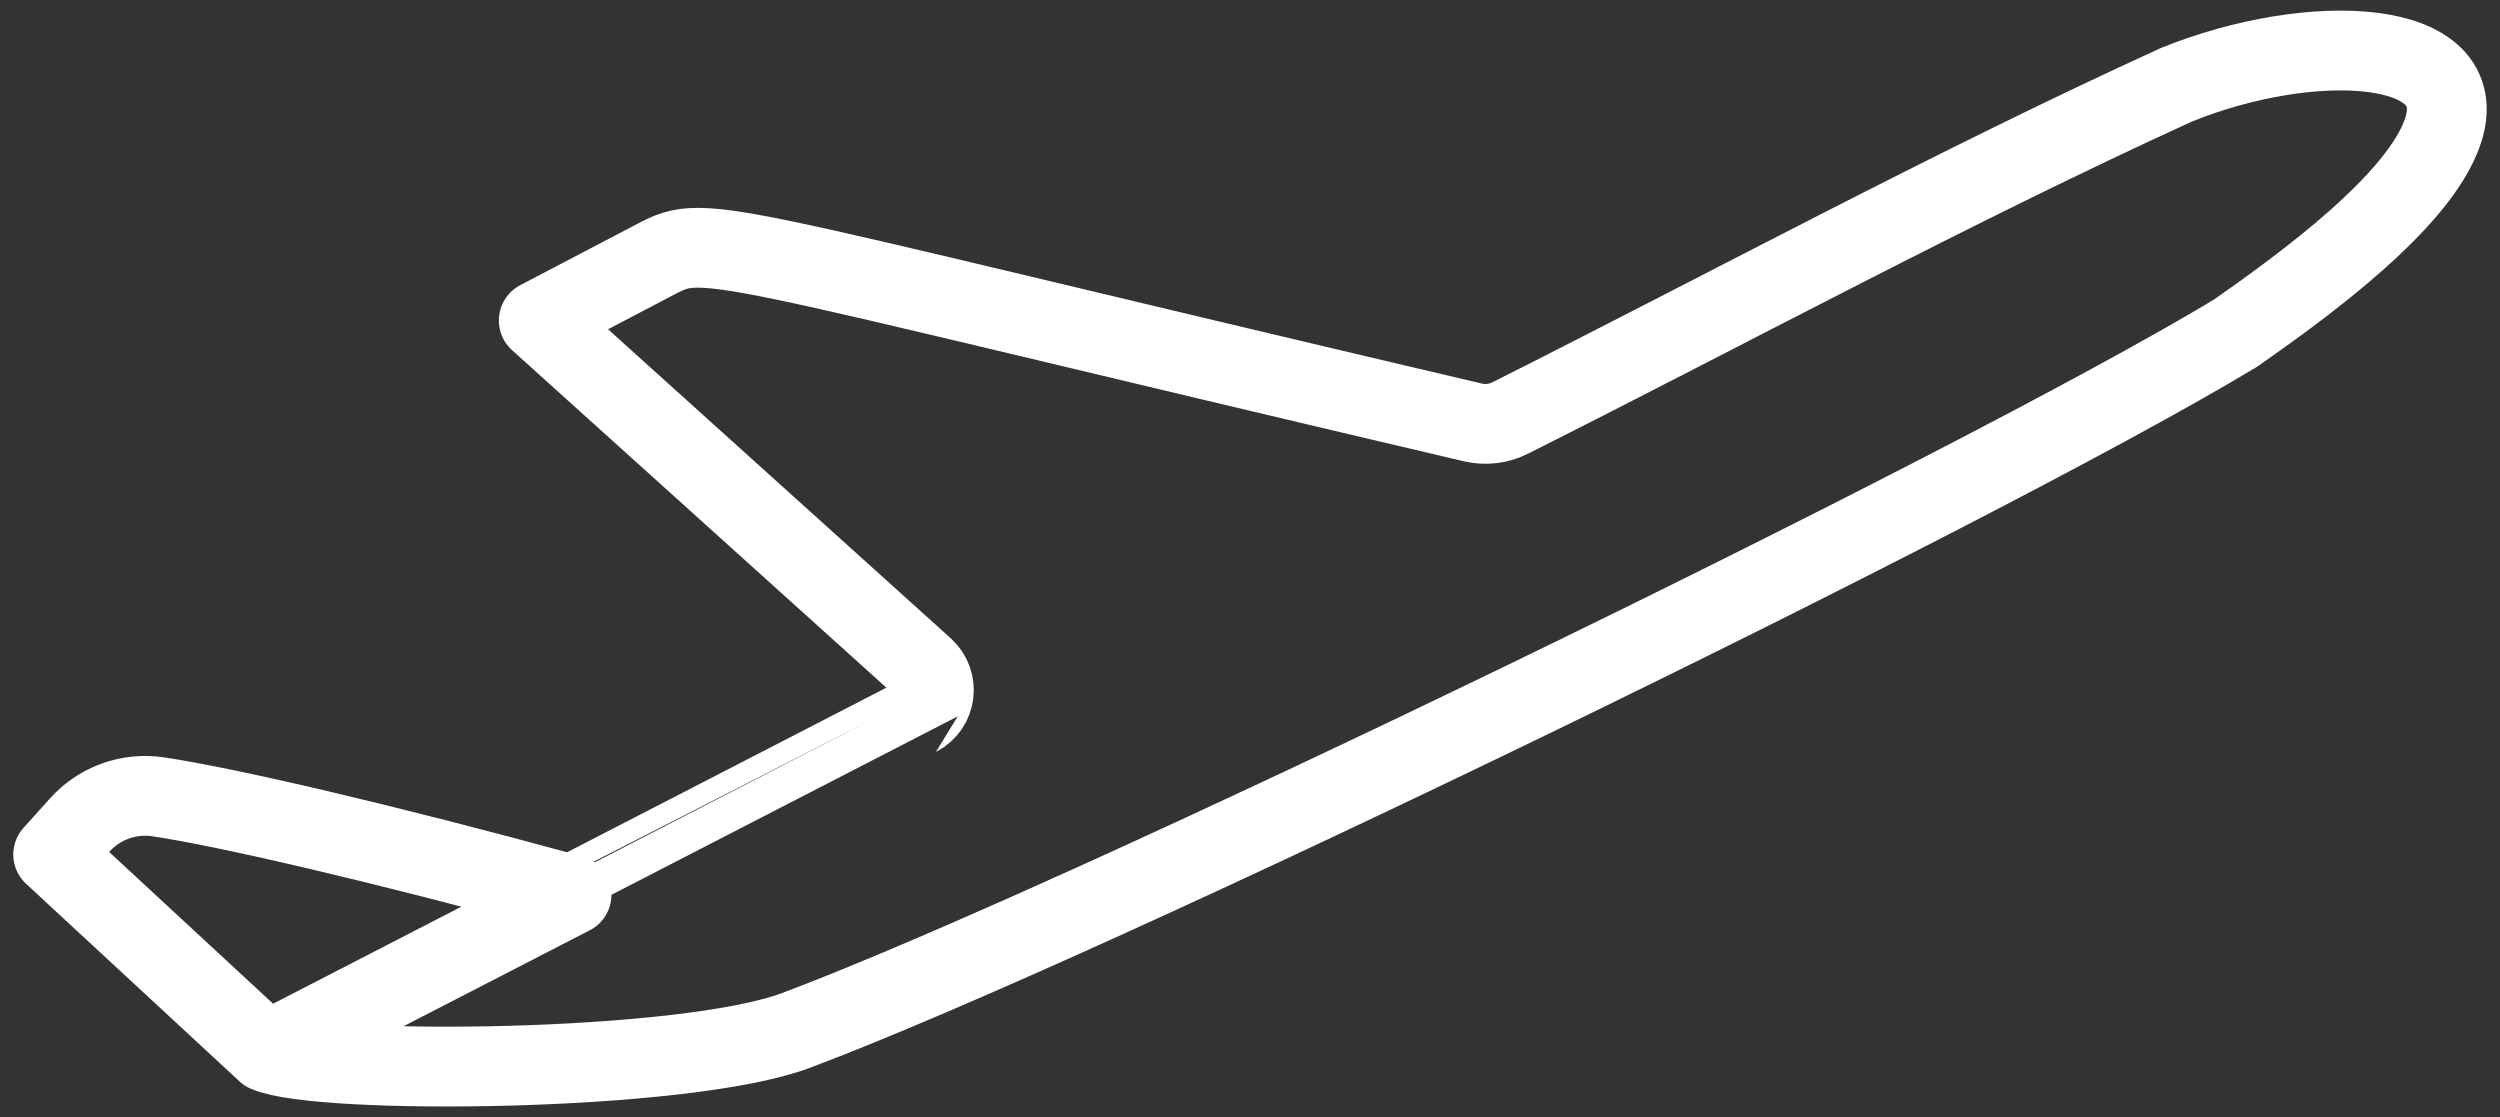 <svg xmlns="http://www.w3.org/2000/svg" width="94" height="42" viewBox="0 0 94 42"><rect x="0" y="0" width="94" height="42" fill="#333333" stroke="none"/><path stroke="#fff" stroke-width="3" stroke-linejoin="round" stroke-miterlimit="10" d="M34.512 26.934c.695-.358.811-1.298.23-1.822l-14.485-13.061 4.191-2.194c2.217-1.161 1.031-.989 30.93 6.026.471.111.967.053 1.4-.164 8.35-4.195 16.639-8.689 25.059-12.533 5.031-2.038 11.206-1.798 10.013 1.753-.883 2.629-5.205 5.776-7.795 7.589-9.908 5.972-43.211 22.123-54.131 26.218-4.222 1.583-17.926 1.682-19.903.811 0-.002 24.477-12.616 24.491-12.623zm-28.567 3.026c-1.098-.164-2.204.235-2.947 1.06l-.998 1.11 8.021 7.425 11.469-5.911c-7.198-1.968-12.981-3.301-15.545-3.684z" fill="none"/></svg>